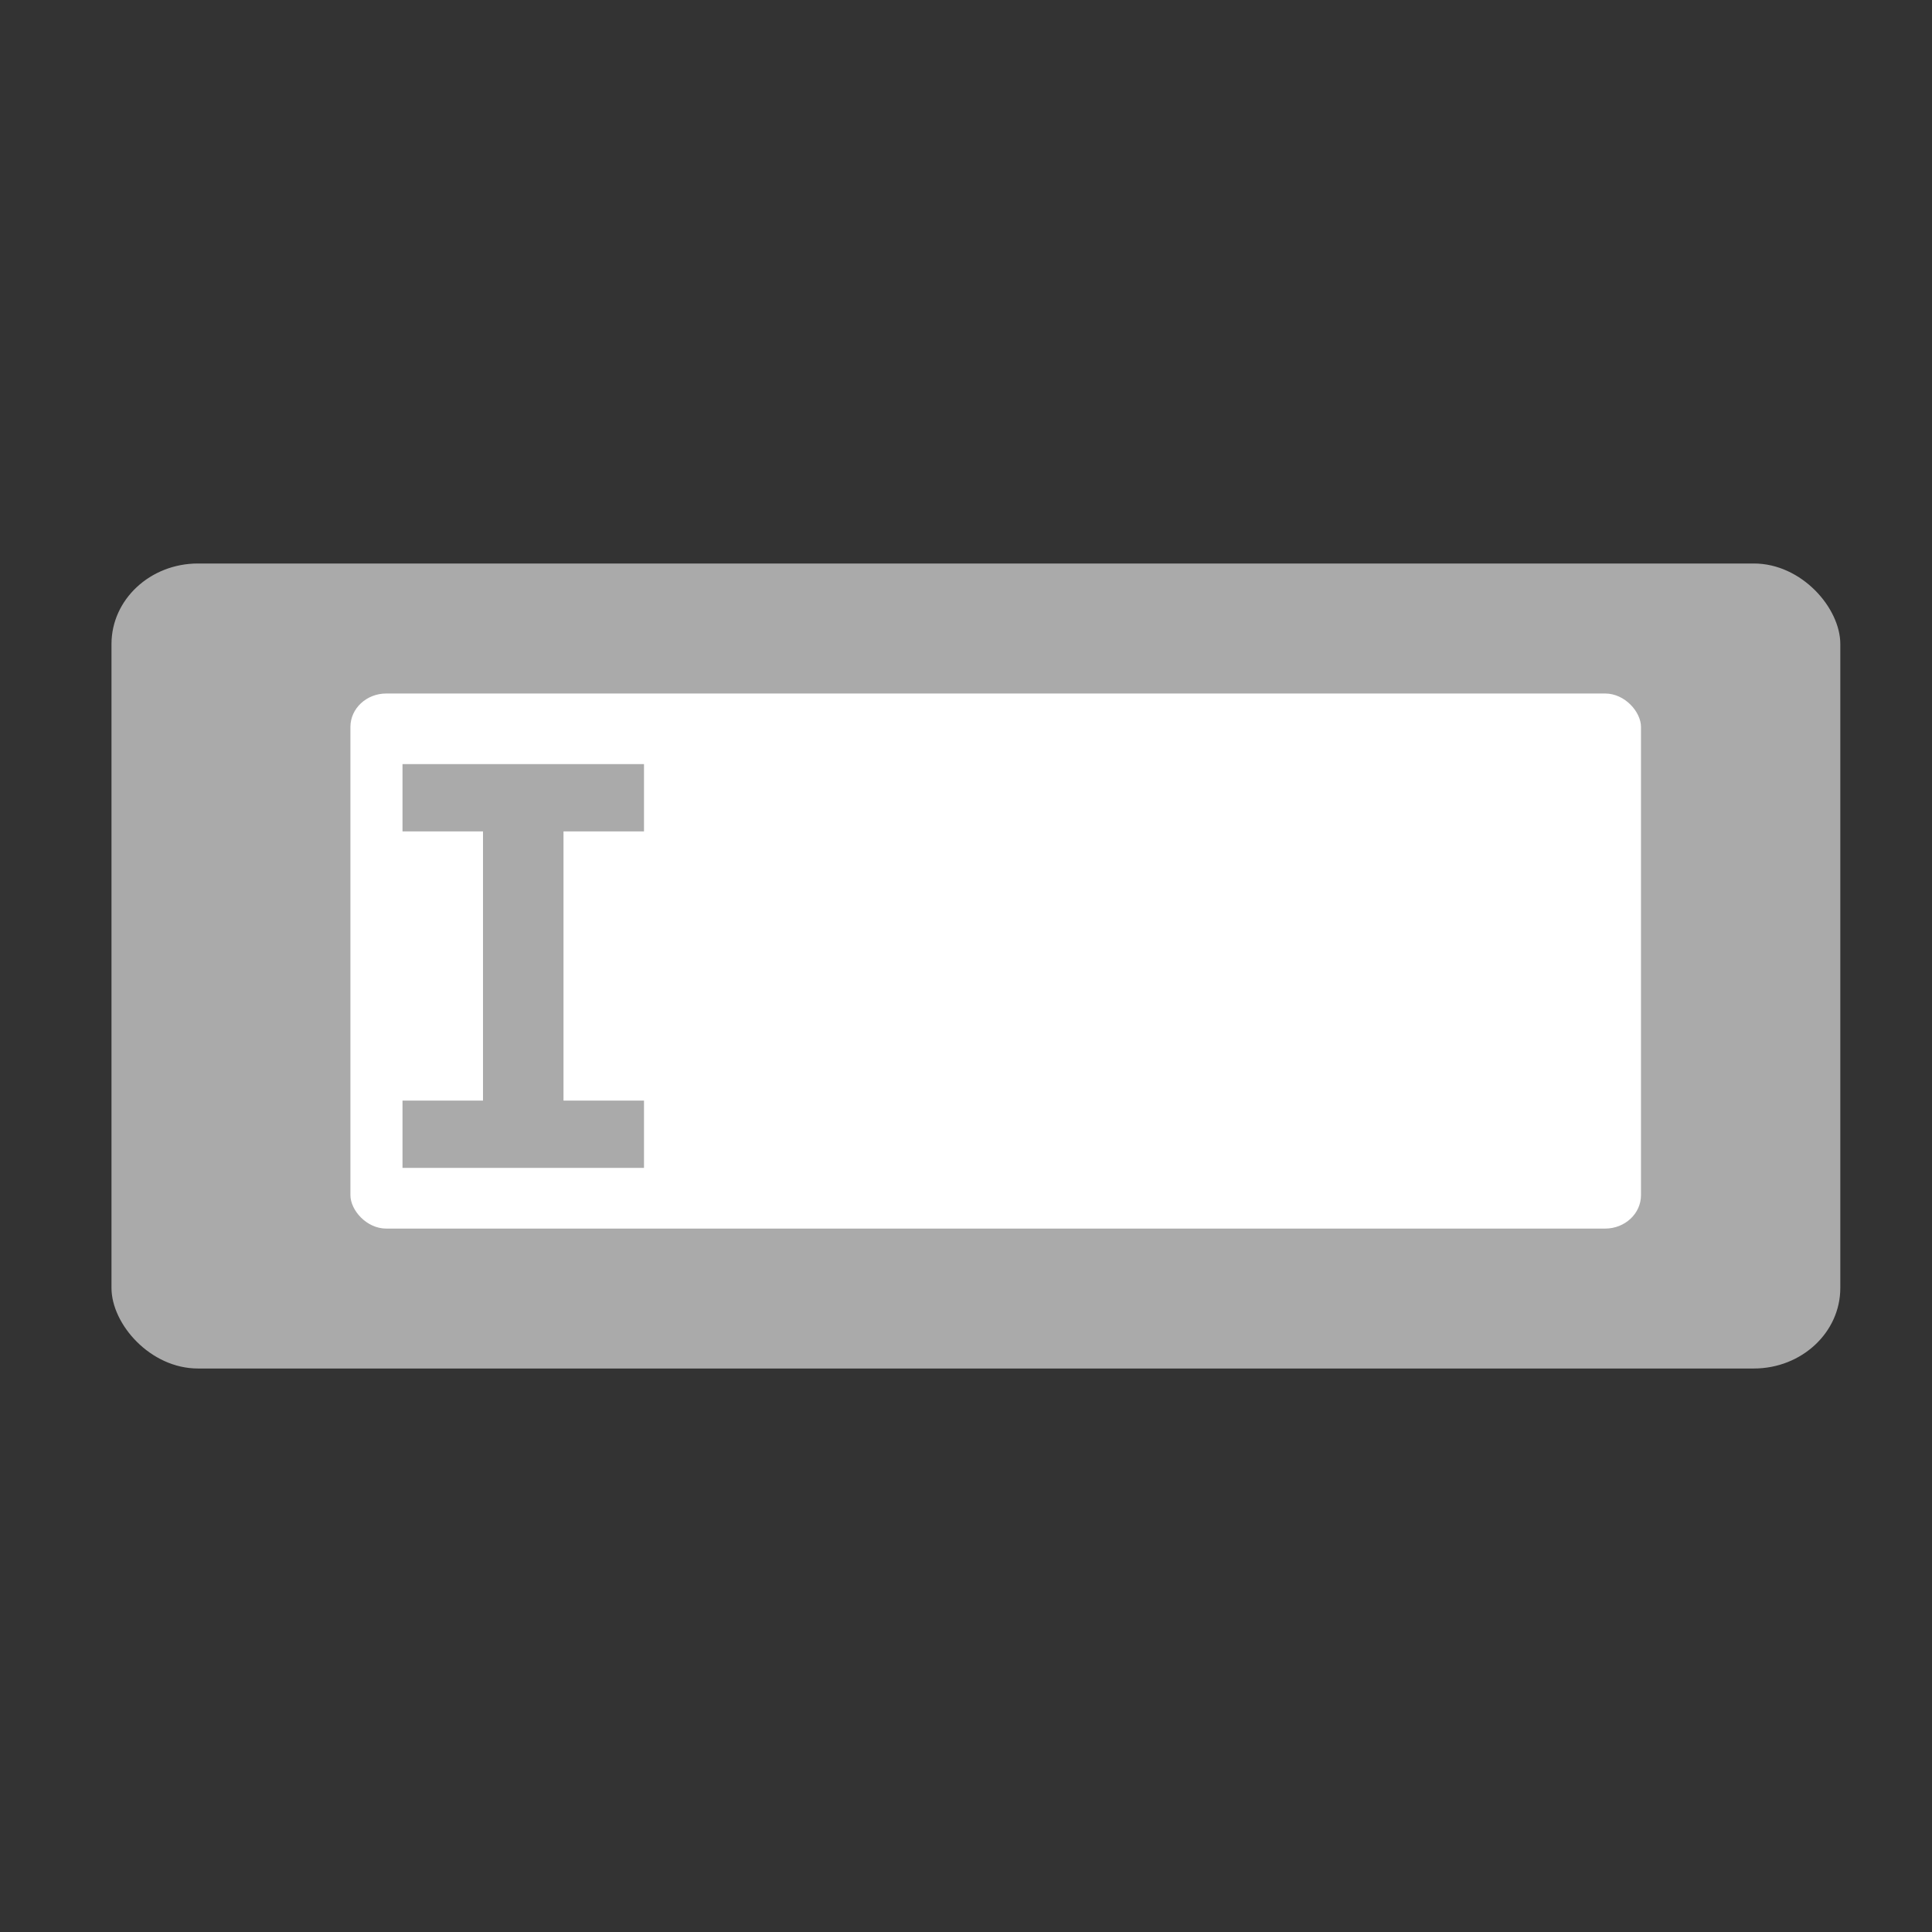 <svg height="48" viewBox="0 0 48 48" width="48" xmlns="http://www.w3.org/2000/svg">
  <rect x="0" y="0" width="48" height="48" fill="#333333" stroke="none"/>
  <rect fill="#aaaaaa" height="20" rx="2.148" ry="2" width="42.952" x="2.77" y="14"/>
  <rect fill="#ffffff" height="13.294" rx=".891" ry=".831" width="32.064" x="8.706" y="17.23"/>
  <path d="m10 18.984v1.672h2v6.688h-2v1.672h6v-1.672h-2v-6.688h2v-1.672z" fill="#aaaaaa"/>
</svg>
